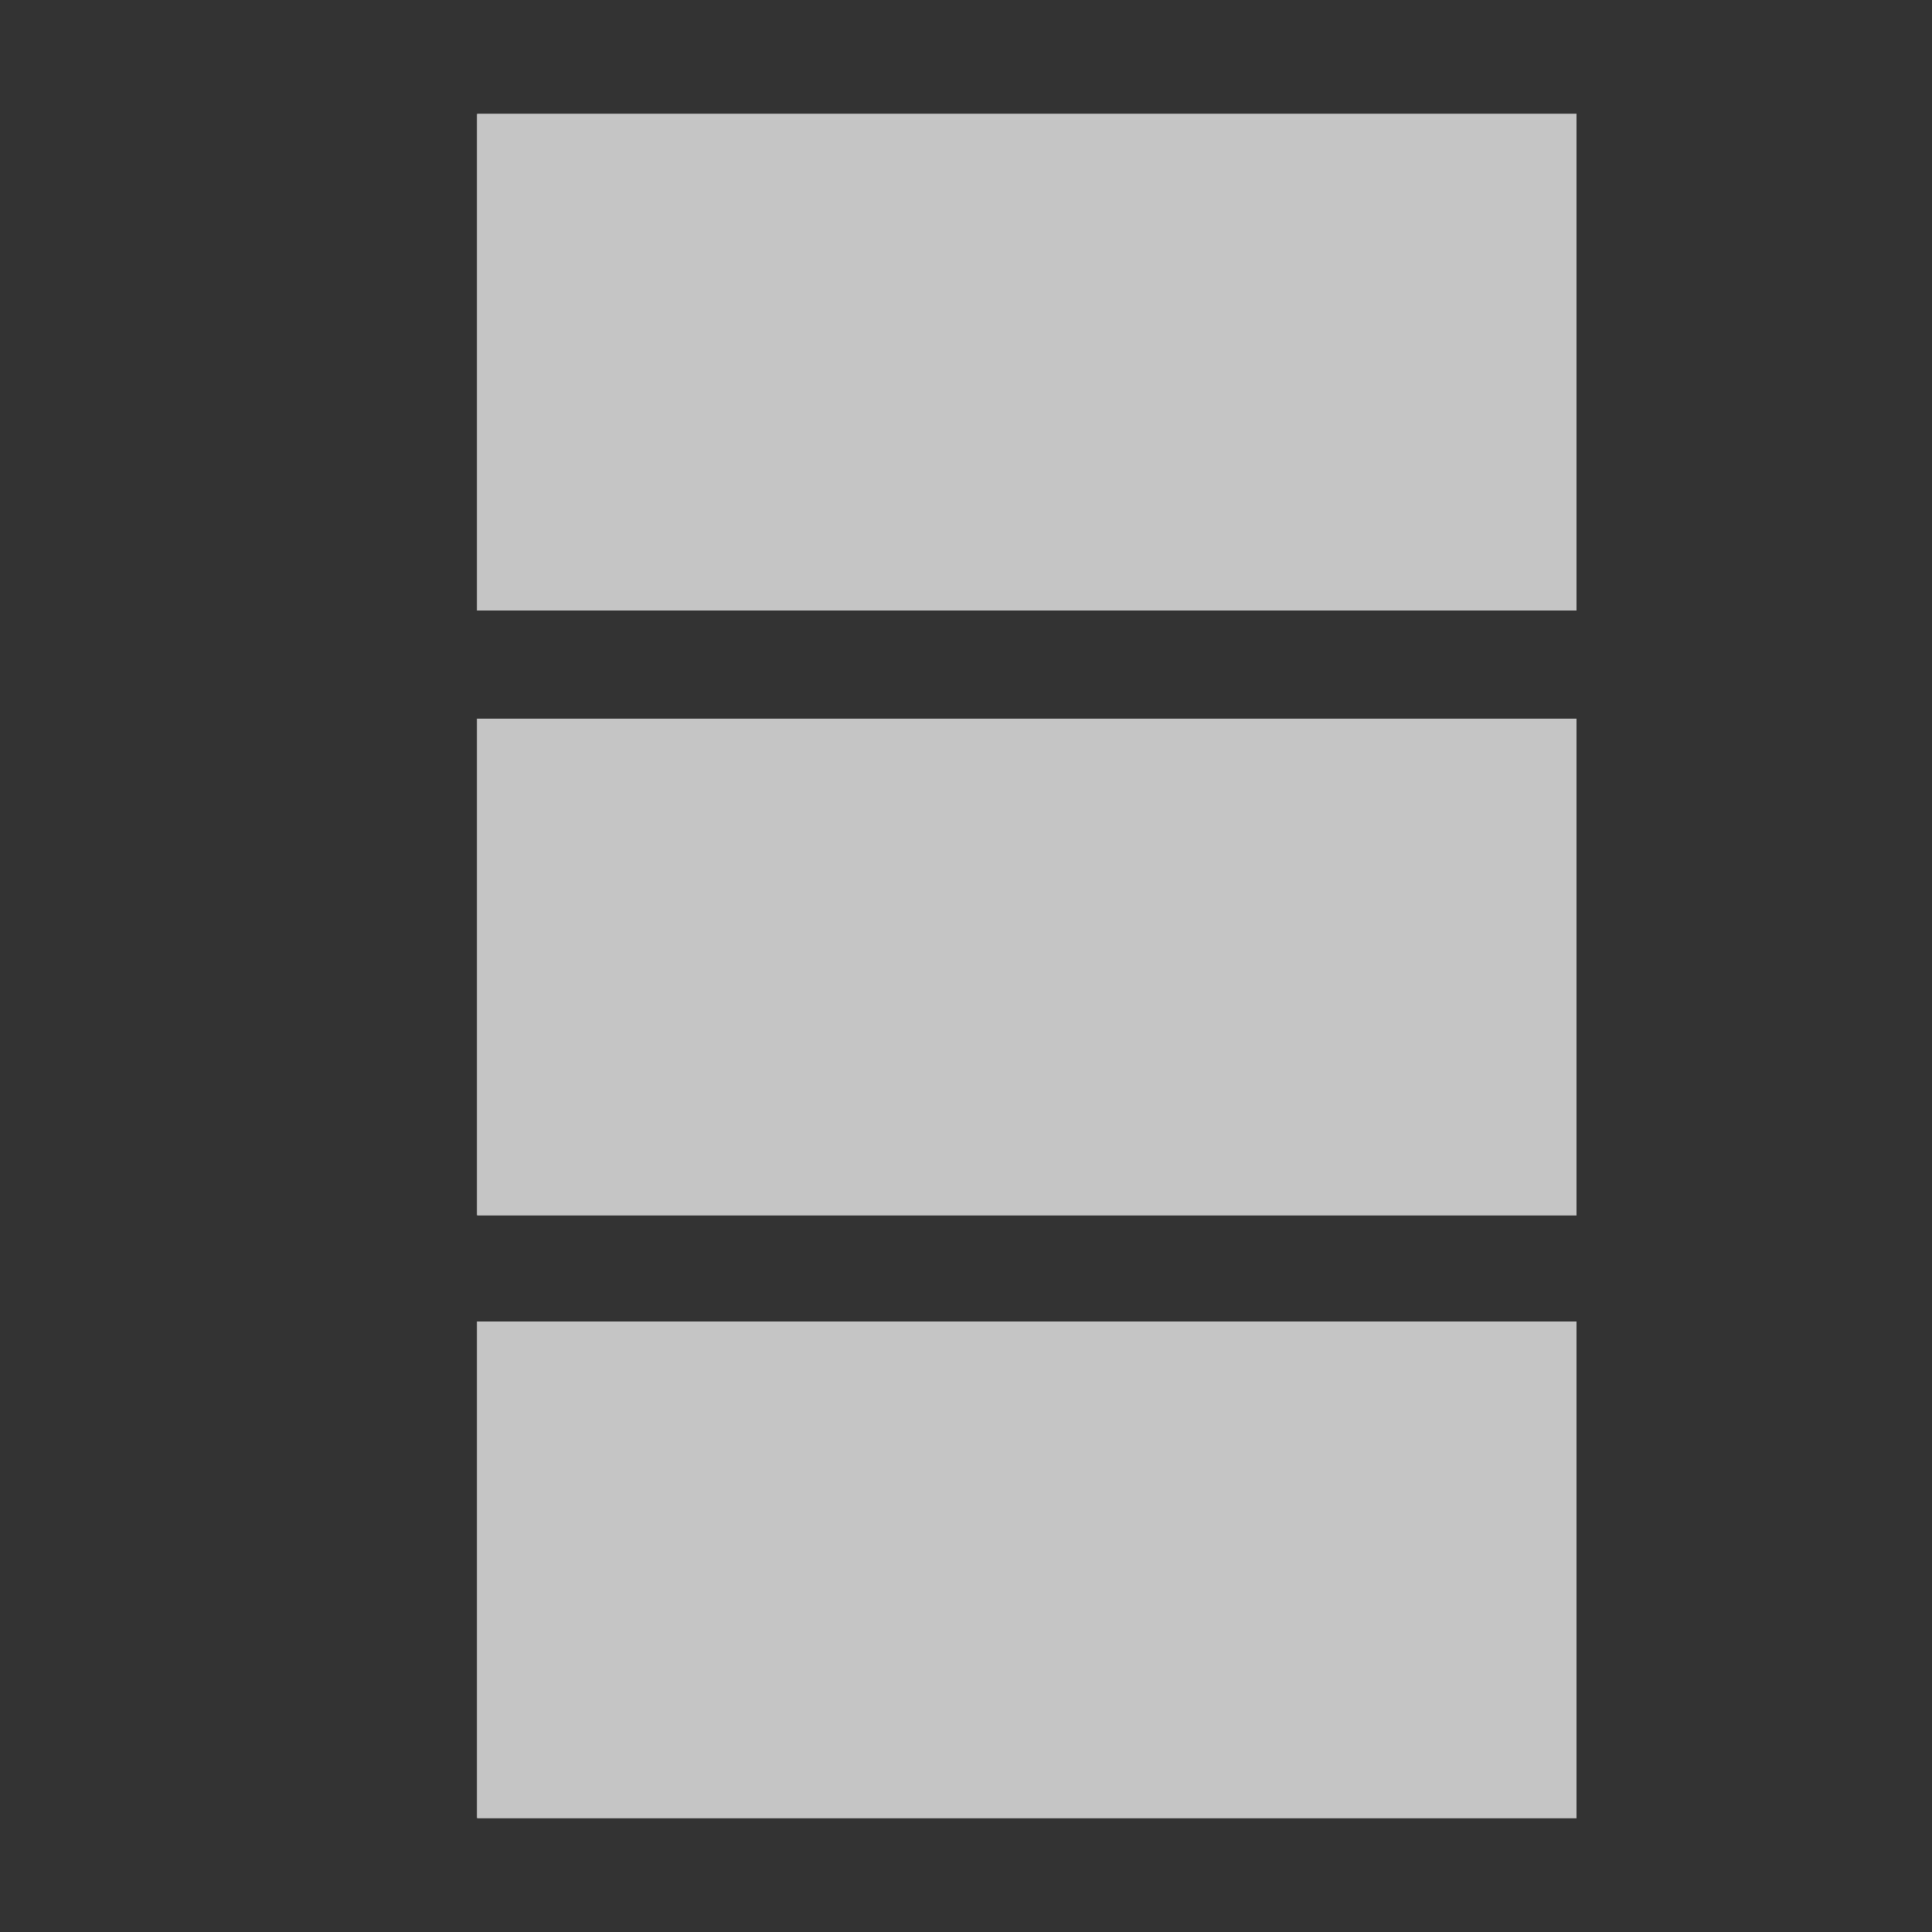 <svg id="svg" version="1.1" width="400" height="400" xmlns="http://www.w3.org/2000/svg" xmlns:xlink="http://www.w3.org/1999/xlink" style="display: block;"><rect width="100%" height="100%" fill="#333333" stroke="none"/><g id="svgg"><path id="path0" d="M98.800 75.000 L 98.800 126.400 212.600 126.400 L 326.400 126.400 326.400 75.000 L 326.400 23.600 212.600 23.600 L 98.800 23.600 98.800 75.000 M98.800 200.200 L 98.800 251.600 212.600 251.600 L 326.400 251.600 326.400 200.200 L 326.400 148.800 212.600 148.800 L 98.800 148.800 98.800 200.200 M98.800 325.000 L 98.800 376.400 212.600 376.400 L 326.400 376.400 326.400 325.000 L 326.400 273.600 212.600 273.600 L 98.800 273.600 98.800 325.000 " stroke="none" fill="#ffffff" fill-rule="evenodd"></path><path id="path1" d="M98.800 75.000 L 98.800 126.400 212.600 126.400 L 326.400 126.400 326.400 75.000 L 326.400 23.600 212.600 23.600 L 98.800 23.600 98.800 75.000 M98.800 200.200 L 98.800 251.600 212.600 251.600 L 326.400 251.600 326.400 200.200 L 326.400 148.800 212.600 148.800 L 98.800 148.800 98.800 200.200 M98.800 325.000 L 98.800 376.400 212.600 376.400 L 326.400 376.400 326.400 325.000 L 326.400 273.600 212.600 273.600 L 98.800 273.600 98.800 325.000 " stroke="none" fill="#c5c5c5" fill-rule="evenodd"></path></g></svg>